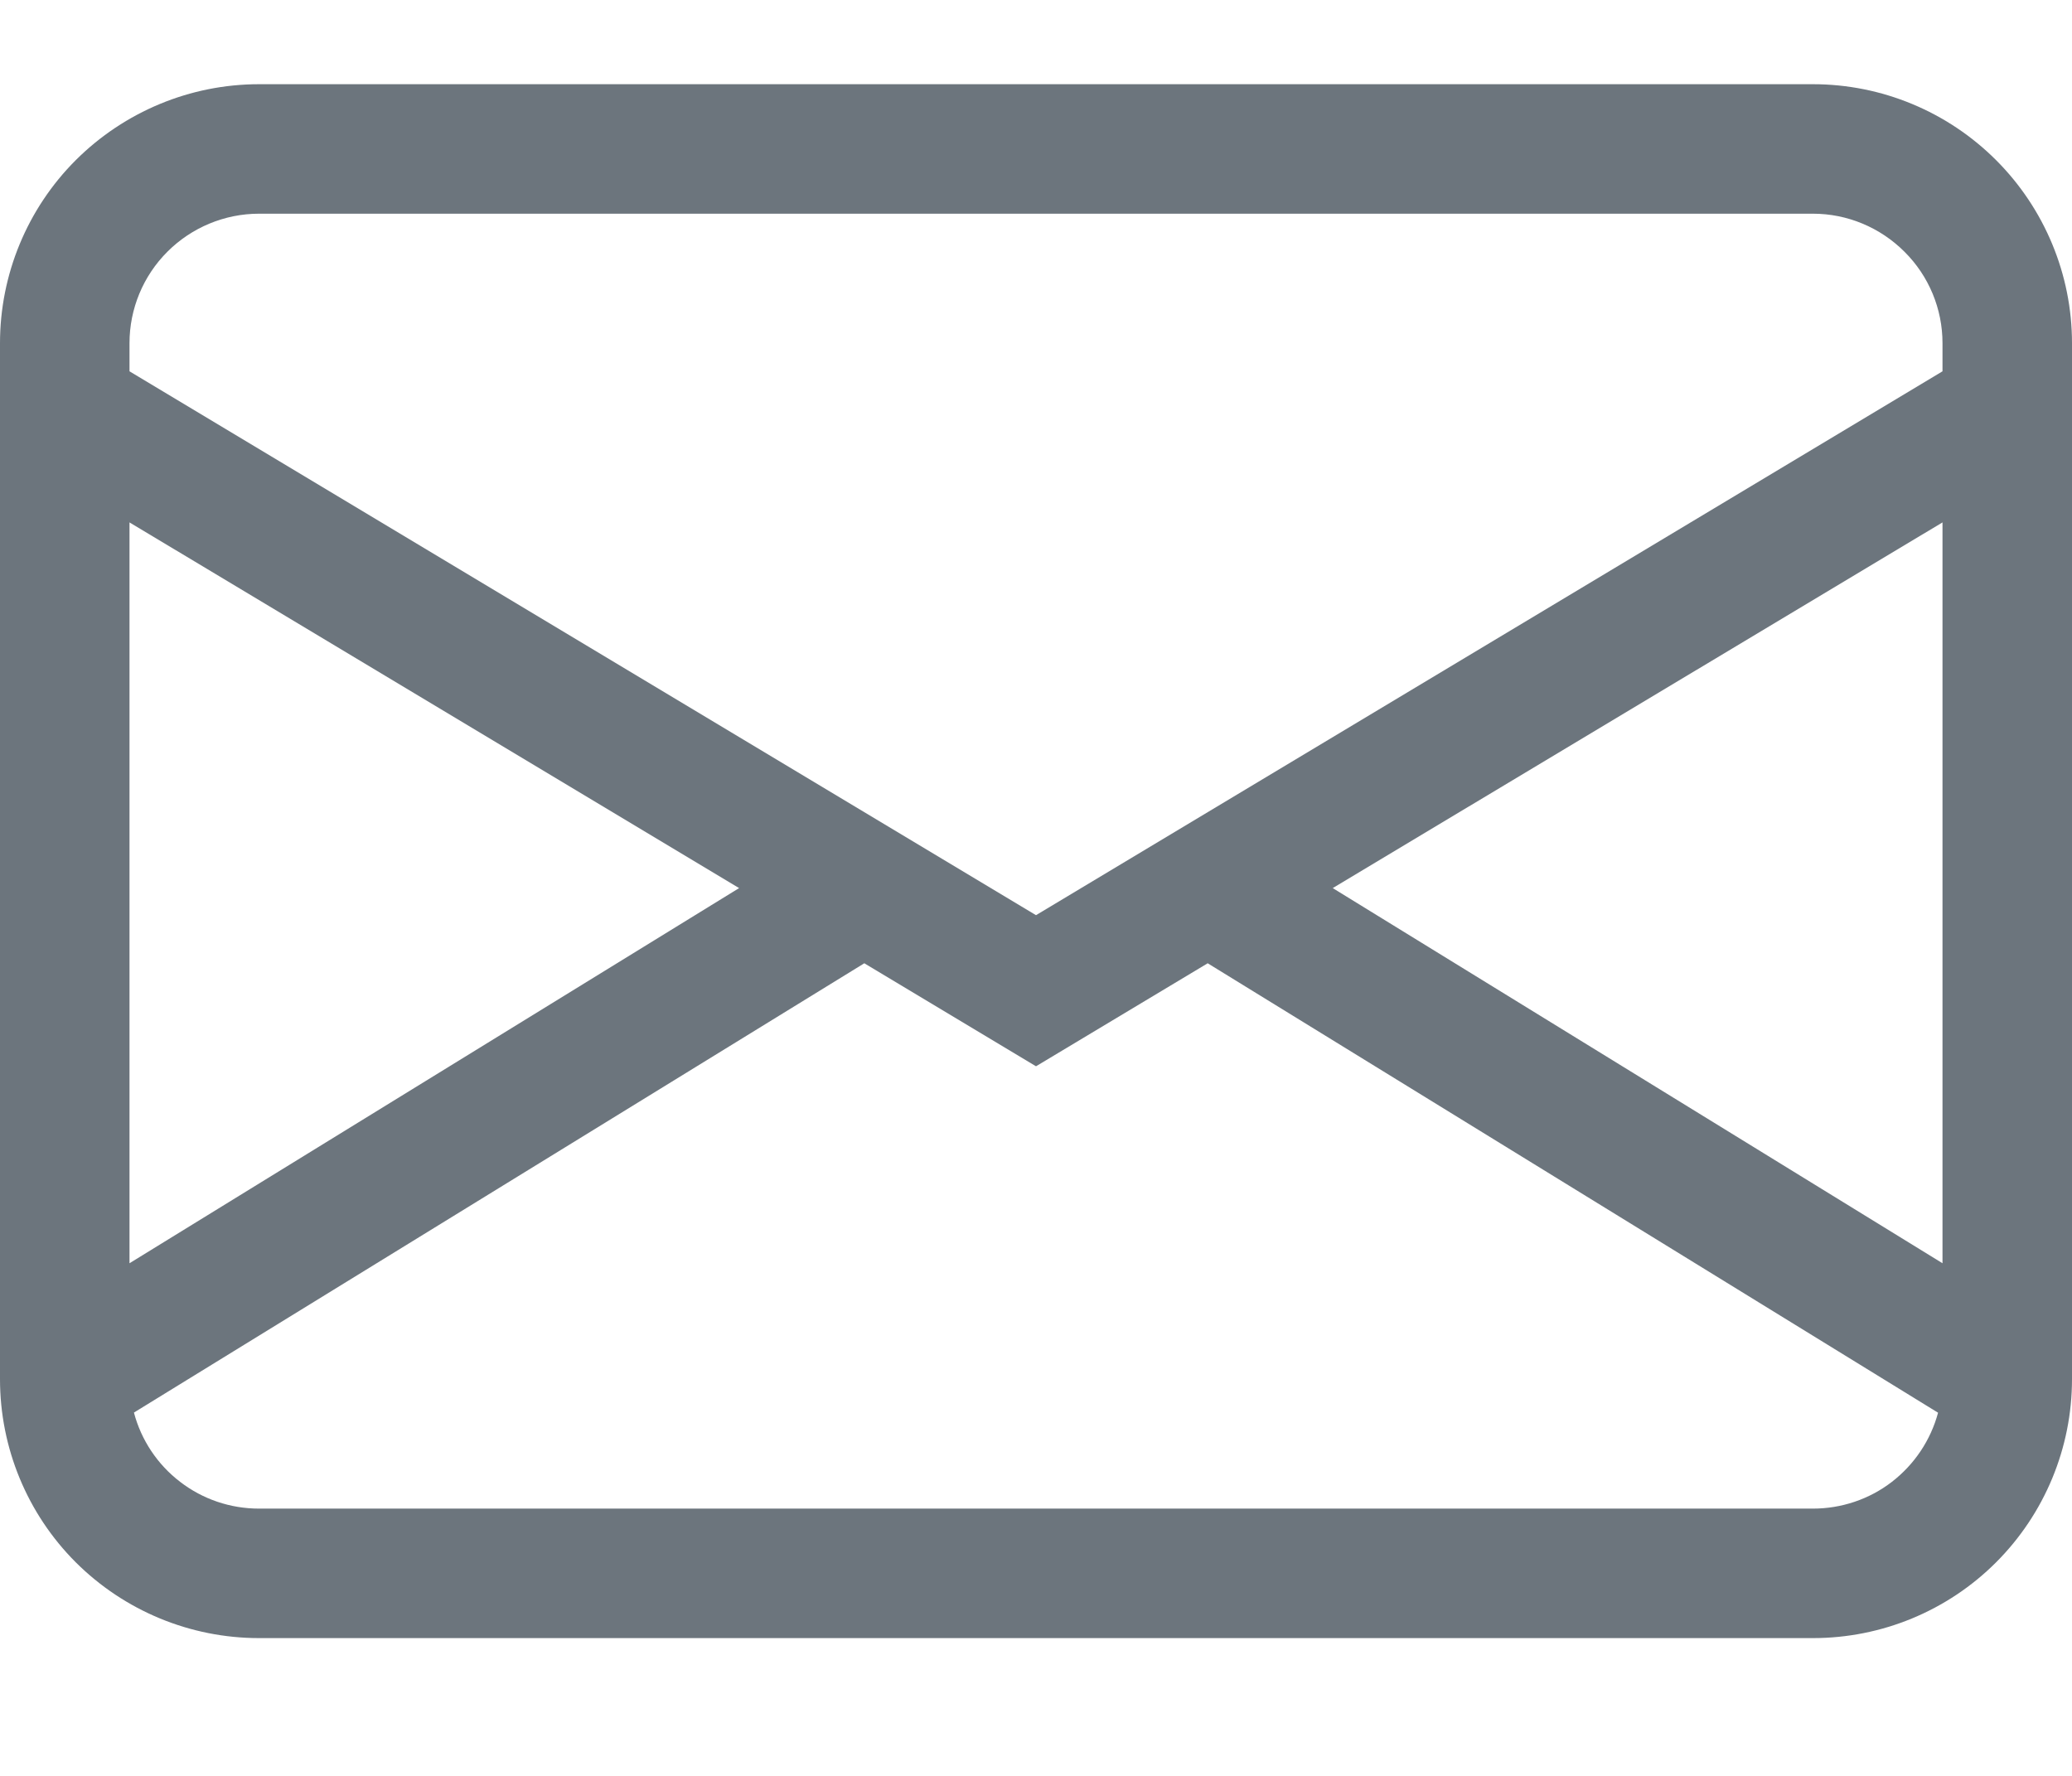 <svg width="14" height="12" viewBox="0 0 14 12" fill="none" xmlns="http://www.w3.org/2000/svg">
<path d="M-0 2.319C-0 1.855 0.184 1.41 0.512 1.082C0.841 0.754 1.286 0.569 1.75 0.569H12.25C12.714 0.569 13.159 0.754 13.487 1.082C13.815 1.41 14 1.855 14 2.319V9.319C14 9.784 13.815 10.229 13.487 10.557C13.159 10.885 12.714 11.069 12.25 11.069H1.75C1.286 11.069 0.841 10.885 0.512 10.557C0.184 10.229 -0 9.784 -0 9.319V2.319ZM1.75 1.444C1.518 1.444 1.295 1.537 1.131 1.701C0.967 1.865 0.875 2.087 0.875 2.319V2.509L7 6.184L13.125 2.509V2.319C13.125 2.087 13.033 1.865 12.868 1.701C12.704 1.537 12.482 1.444 12.25 1.444H1.75ZM13.125 3.53L9.005 6.001L13.125 8.536V3.53ZM13.095 9.546L8.16 6.509L7 7.205L5.84 6.509L0.905 9.545C0.954 9.731 1.064 9.896 1.217 10.013C1.37 10.131 1.557 10.194 1.75 10.194H12.25C12.442 10.194 12.63 10.131 12.782 10.014C12.935 9.896 13.045 9.732 13.095 9.546V9.546ZM0.875 8.536L4.994 6.001L0.875 3.53V8.536Z" fill="#6C757D"/>
</svg>
